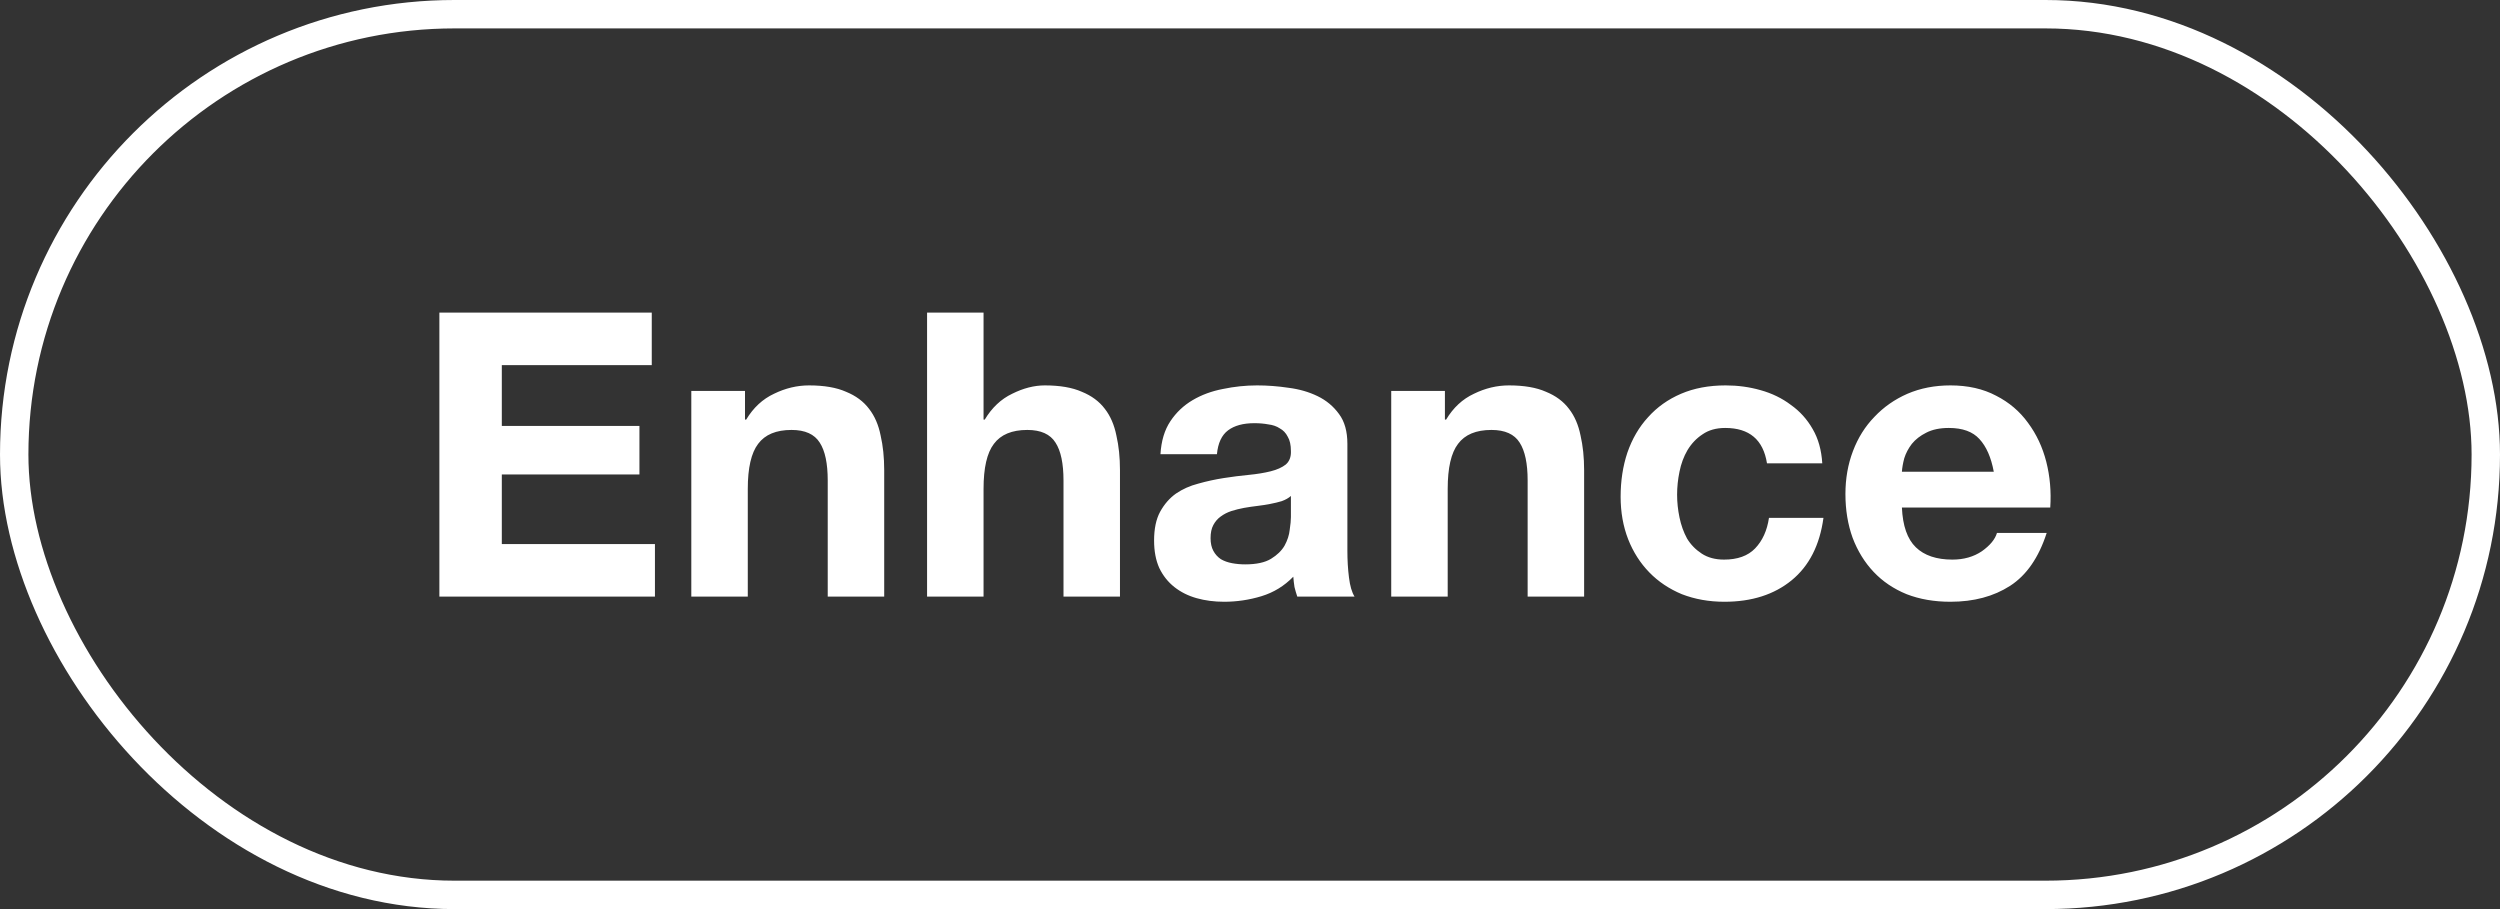 <svg width="88" height="32" viewBox="0 0 88 32" fill="none" xmlns="http://www.w3.org/2000/svg">
<rect x="0" y="0" width="88" height="32" fill="#333333" stroke="none"/>
<path d="M15.466 11.004H22.942V12.852H17.664V14.994H22.508V16.702H17.664V19.152H23.054V21H15.466V11.004ZM24.334 13.762H26.224V14.77H26.266C26.518 14.35 26.845 14.047 27.246 13.86C27.648 13.664 28.058 13.566 28.478 13.566C29.01 13.566 29.444 13.641 29.78 13.79C30.125 13.93 30.396 14.131 30.592 14.392C30.788 14.644 30.924 14.957 30.998 15.33C31.082 15.694 31.124 16.1 31.124 16.548V21H29.136V16.912C29.136 16.315 29.043 15.871 28.856 15.582C28.669 15.283 28.338 15.134 27.862 15.134C27.321 15.134 26.929 15.297 26.686 15.624C26.444 15.941 26.322 16.469 26.322 17.206V21H24.334V13.762ZM32.633 11.004H34.621V14.77H34.663C34.915 14.35 35.237 14.047 35.629 13.86C36.021 13.664 36.404 13.566 36.777 13.566C37.309 13.566 37.743 13.641 38.079 13.79C38.424 13.93 38.695 14.131 38.891 14.392C39.087 14.644 39.222 14.957 39.297 15.33C39.381 15.694 39.423 16.1 39.423 16.548V21H37.435V16.912C37.435 16.315 37.342 15.871 37.155 15.582C36.968 15.283 36.637 15.134 36.161 15.134C35.62 15.134 35.228 15.297 34.985 15.624C34.742 15.941 34.621 16.469 34.621 17.206V21H32.633V11.004ZM40.848 15.988C40.876 15.521 40.992 15.134 41.198 14.826C41.403 14.518 41.664 14.271 41.982 14.084C42.299 13.897 42.654 13.767 43.046 13.692C43.447 13.608 43.848 13.566 44.25 13.566C44.614 13.566 44.982 13.594 45.356 13.65C45.729 13.697 46.07 13.795 46.378 13.944C46.686 14.093 46.938 14.303 47.134 14.574C47.33 14.835 47.428 15.185 47.428 15.624V19.39C47.428 19.717 47.446 20.029 47.484 20.328C47.521 20.627 47.586 20.851 47.68 21H45.664C45.626 20.888 45.594 20.776 45.566 20.664C45.547 20.543 45.533 20.421 45.524 20.3C45.206 20.627 44.833 20.855 44.404 20.986C43.974 21.117 43.536 21.182 43.088 21.182C42.742 21.182 42.42 21.14 42.122 21.056C41.823 20.972 41.562 20.841 41.338 20.664C41.114 20.487 40.936 20.263 40.806 19.992C40.684 19.721 40.624 19.399 40.624 19.026C40.624 18.615 40.694 18.279 40.834 18.018C40.983 17.747 41.17 17.533 41.394 17.374C41.627 17.215 41.888 17.099 42.178 17.024C42.476 16.94 42.775 16.875 43.074 16.828C43.372 16.781 43.666 16.744 43.956 16.716C44.245 16.688 44.502 16.646 44.726 16.59C44.95 16.534 45.127 16.455 45.258 16.352C45.388 16.24 45.449 16.081 45.44 15.876C45.44 15.661 45.402 15.493 45.328 15.372C45.262 15.241 45.169 15.143 45.048 15.078C44.936 15.003 44.8 14.957 44.642 14.938C44.492 14.91 44.329 14.896 44.152 14.896C43.76 14.896 43.452 14.98 43.228 15.148C43.004 15.316 42.873 15.596 42.836 15.988H40.848ZM45.44 17.458C45.356 17.533 45.248 17.593 45.118 17.64C44.996 17.677 44.861 17.71 44.712 17.738C44.572 17.766 44.422 17.789 44.264 17.808C44.105 17.827 43.946 17.85 43.788 17.878C43.638 17.906 43.489 17.943 43.34 17.99C43.2 18.037 43.074 18.102 42.962 18.186C42.859 18.261 42.775 18.359 42.71 18.48C42.644 18.601 42.612 18.755 42.612 18.942C42.612 19.119 42.644 19.269 42.71 19.39C42.775 19.511 42.864 19.609 42.976 19.684C43.088 19.749 43.218 19.796 43.368 19.824C43.517 19.852 43.671 19.866 43.83 19.866C44.222 19.866 44.525 19.801 44.74 19.67C44.954 19.539 45.113 19.385 45.216 19.208C45.318 19.021 45.379 18.835 45.398 18.648C45.426 18.461 45.44 18.312 45.44 18.2V17.458ZM48.971 13.762H50.861V14.77H50.903C51.155 14.35 51.481 14.047 51.883 13.86C52.284 13.664 52.695 13.566 53.115 13.566C53.647 13.566 54.081 13.641 54.417 13.79C54.762 13.93 55.033 14.131 55.229 14.392C55.425 14.644 55.56 14.957 55.635 15.33C55.719 15.694 55.761 16.1 55.761 16.548V21H53.773V16.912C53.773 16.315 53.679 15.871 53.493 15.582C53.306 15.283 52.975 15.134 52.499 15.134C51.958 15.134 51.566 15.297 51.323 15.624C51.08 15.941 50.959 16.469 50.959 17.206V21H48.971V13.762ZM62.198 16.31C62.067 15.479 61.577 15.064 60.728 15.064C60.41 15.064 60.144 15.139 59.93 15.288C59.715 15.428 59.538 15.615 59.398 15.848C59.267 16.072 59.174 16.324 59.118 16.604C59.062 16.875 59.034 17.145 59.034 17.416C59.034 17.677 59.062 17.943 59.118 18.214C59.174 18.485 59.262 18.732 59.384 18.956C59.514 19.171 59.687 19.348 59.902 19.488C60.116 19.628 60.378 19.698 60.686 19.698C61.162 19.698 61.526 19.567 61.778 19.306C62.039 19.035 62.202 18.676 62.268 18.228H64.186C64.055 19.189 63.682 19.922 63.066 20.426C62.45 20.93 61.661 21.182 60.7 21.182C60.158 21.182 59.659 21.093 59.202 20.916C58.754 20.729 58.371 20.473 58.054 20.146C57.736 19.819 57.489 19.432 57.312 18.984C57.134 18.527 57.046 18.027 57.046 17.486C57.046 16.926 57.125 16.408 57.284 15.932C57.452 15.447 57.694 15.031 58.012 14.686C58.329 14.331 58.716 14.056 59.174 13.86C59.631 13.664 60.154 13.566 60.742 13.566C61.171 13.566 61.582 13.622 61.974 13.734C62.375 13.846 62.73 14.019 63.038 14.252C63.355 14.476 63.612 14.761 63.808 15.106C64.004 15.442 64.116 15.843 64.144 16.31H62.198ZM70.181 16.604C70.087 16.1 69.919 15.717 69.677 15.456C69.443 15.195 69.084 15.064 68.599 15.064C68.281 15.064 68.015 15.12 67.801 15.232C67.595 15.335 67.427 15.465 67.297 15.624C67.175 15.783 67.087 15.951 67.031 16.128C66.984 16.305 66.956 16.464 66.947 16.604H70.181ZM66.947 17.864C66.975 18.508 67.138 18.975 67.437 19.264C67.735 19.553 68.165 19.698 68.725 19.698C69.126 19.698 69.471 19.6 69.761 19.404C70.05 19.199 70.227 18.984 70.293 18.76H72.043C71.763 19.628 71.333 20.249 70.755 20.622C70.176 20.995 69.476 21.182 68.655 21.182C68.085 21.182 67.572 21.093 67.115 20.916C66.657 20.729 66.27 20.468 65.953 20.132C65.635 19.796 65.388 19.395 65.211 18.928C65.043 18.461 64.959 17.948 64.959 17.388C64.959 16.847 65.047 16.343 65.225 15.876C65.402 15.409 65.654 15.008 65.981 14.672C66.307 14.327 66.695 14.056 67.143 13.86C67.6 13.664 68.104 13.566 68.655 13.566C69.271 13.566 69.807 13.687 70.265 13.93C70.722 14.163 71.095 14.481 71.385 14.882C71.683 15.283 71.898 15.741 72.029 16.254C72.159 16.767 72.206 17.304 72.169 17.864H66.947Z" fill="white"/>
<rect x="0.5" y="0.5" width="87" height="31" rx="15.5" stroke="white"/>
</svg>
